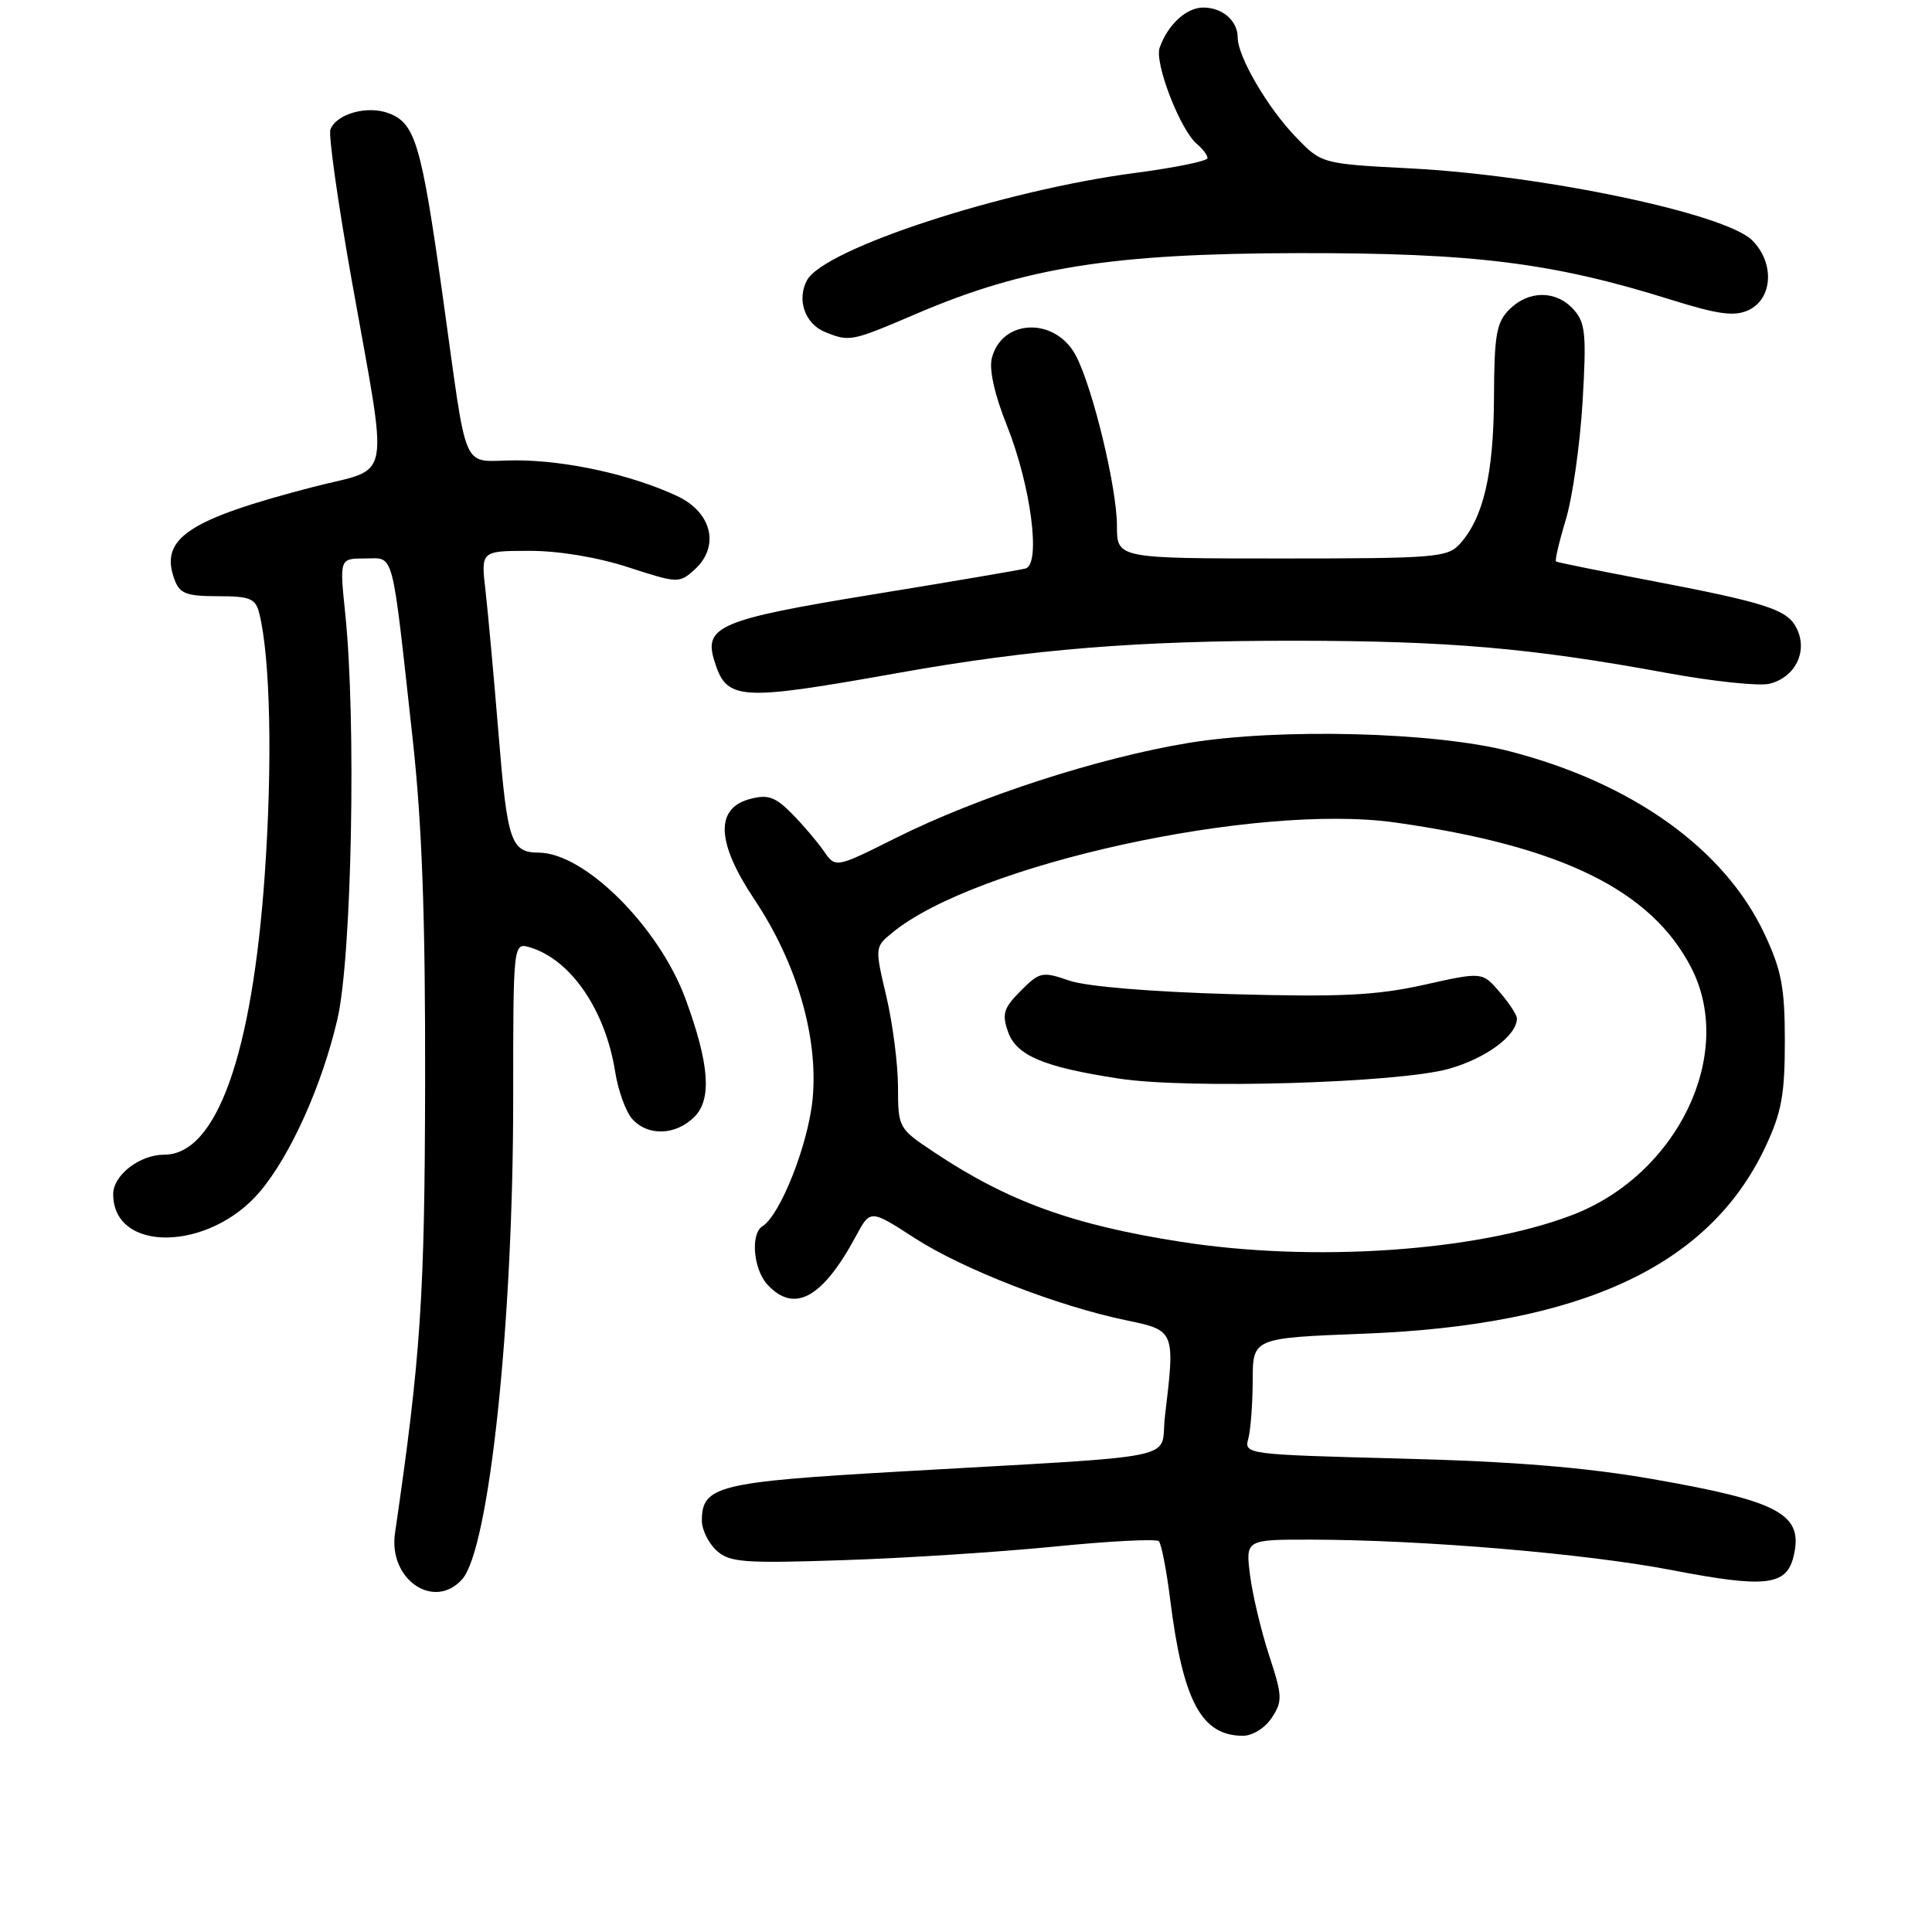 <?xml version="1.0" encoding="UTF-8" standalone="no"?>
<!DOCTYPE svg PUBLIC "-//W3C//DTD SVG 1.1//EN" "http://www.w3.org/Graphics/SVG/1.1/DTD/svg11.dtd" >
<svg xmlns="http://www.w3.org/2000/svg" xmlns:xlink="http://www.w3.org/1999/xlink" version="1.1" viewBox="0 0 256 256">
 <g >
 <path fill="currentColor"
d=" M 168.52 227.61 C 169.96 225.41 169.93 224.73 168.17 219.36 C 167.11 216.13 165.98 211.36 165.64 208.75 C 165.04 204.00 165.04 204.00 173.77 204.01 C 188.64 204.04 210.15 205.86 221.49 208.04 C 233.84 210.43 236.68 210.13 237.63 206.33 C 239.05 200.67 235.96 198.95 219.00 195.99 C 210.08 194.43 200.53 193.65 185.67 193.27 C 165.07 192.73 164.84 192.71 165.41 190.61 C 165.72 189.45 165.98 185.98 165.99 182.90 C 166.00 177.29 166.00 177.29 180.75 176.72 C 209.61 175.60 226.47 167.76 233.91 152.00 C 236.06 147.43 236.50 145.07 236.50 138.00 C 236.50 130.86 236.07 128.58 233.81 123.76 C 228.53 112.50 216.31 103.74 200.00 99.54 C 190.10 96.99 169.58 96.46 157.50 98.44 C 145.55 100.40 129.55 105.60 118.65 111.06 C 110.71 115.03 110.71 115.03 109.15 112.76 C 108.29 111.52 106.39 109.29 104.92 107.80 C 102.72 105.58 101.75 105.24 99.38 105.87 C 94.73 107.10 94.92 111.63 99.95 119.16 C 105.58 127.59 108.44 137.38 107.68 145.57 C 107.12 151.57 103.40 161.02 101.02 162.49 C 99.43 163.47 99.82 168.14 101.65 170.17 C 105.20 174.09 108.98 172.05 113.41 163.80 C 115.32 160.25 115.32 160.25 121.18 164.04 C 127.58 168.18 140.21 173.09 149.25 174.95 C 155.71 176.29 155.72 176.33 154.36 187.67 C 153.64 193.65 157.90 192.76 119.00 195.00 C 95.13 196.37 93.00 196.90 93.00 201.50 C 93.00 202.70 93.88 204.48 94.95 205.46 C 96.69 207.03 98.54 207.17 111.70 206.73 C 119.84 206.47 132.45 205.65 139.72 204.93 C 146.99 204.20 153.21 203.88 153.55 204.22 C 153.89 204.56 154.57 208.05 155.06 211.99 C 156.75 225.43 159.20 230.00 164.70 230.00 C 165.97 230.00 167.64 228.96 168.52 227.61 Z  M 61.25 209.25 C 64.82 205.23 68.00 175.32 68.00 145.68 C 68.00 124.87 68.00 124.87 70.25 125.54 C 75.66 127.18 80.21 133.84 81.51 142.00 C 81.90 144.47 82.91 147.29 83.76 148.25 C 85.82 150.58 89.53 150.47 92.01 147.99 C 94.35 145.65 94.00 140.98 90.83 132.35 C 87.32 122.83 77.50 113.03 71.41 112.98 C 67.71 112.96 67.23 111.56 66.08 97.50 C 65.45 89.80 64.66 81.14 64.33 78.25 C 63.72 73.00 63.72 73.00 70.11 72.99 C 74.01 72.98 79.13 73.83 83.23 75.16 C 89.81 77.30 90.00 77.31 92.03 75.48 C 95.42 72.41 94.35 67.90 89.73 65.73 C 83.70 62.91 75.08 61.00 68.31 61.00 C 60.94 61.00 62.08 63.58 58.63 39.00 C 55.83 19.06 55.02 16.34 51.52 15.01 C 48.68 13.93 44.56 15.08 43.78 17.17 C 43.51 17.90 44.77 26.82 46.58 37.00 C 51.53 64.83 52.09 61.78 41.48 64.53 C 24.89 68.83 21.11 71.35 23.12 76.79 C 23.81 78.66 24.69 79.00 28.86 79.00 C 33.13 79.00 33.86 79.30 34.35 81.25 C 35.82 87.12 36.12 100.99 35.09 115.77 C 33.42 139.78 28.69 153.00 21.77 153.00 C 18.51 153.00 15.00 155.71 15.00 158.23 C 15.00 166.06 27.74 165.83 34.45 157.89 C 38.51 153.07 42.67 143.82 44.71 135.04 C 46.62 126.84 47.22 95.41 45.74 81.25 C 44.99 74.00 44.99 74.00 48.38 74.00 C 52.31 74.00 51.85 72.25 54.69 98.00 C 55.93 109.31 56.37 121.61 56.33 143.50 C 56.28 171.94 55.76 179.67 52.34 203.15 C 51.44 209.28 57.52 213.44 61.25 209.25 Z  M 119.00 89.17 C 136.66 86.02 150.61 84.89 171.53 84.90 C 191.95 84.92 202.78 85.85 220.75 89.15 C 226.94 90.29 233.11 90.94 234.47 90.60 C 237.82 89.76 239.52 86.45 238.15 83.43 C 236.94 80.77 234.40 79.93 218.00 76.80 C 211.68 75.60 206.36 74.52 206.18 74.40 C 206.01 74.29 206.59 71.79 207.48 68.85 C 208.37 65.91 209.36 58.89 209.70 53.25 C 210.23 44.23 210.08 42.75 208.50 41.00 C 206.19 38.44 202.55 38.45 200.00 41.00 C 198.28 42.72 197.99 44.37 197.96 52.75 C 197.91 62.81 196.55 68.63 193.44 72.07 C 191.81 73.87 190.17 74.00 169.85 74.00 C 148.00 74.00 148.00 74.00 148.00 69.66 C 148.00 64.67 144.83 51.51 142.59 47.18 C 139.91 41.99 132.75 42.18 131.42 47.47 C 131.04 48.96 131.80 52.35 133.42 56.38 C 136.60 64.35 137.96 74.77 135.89 75.33 C 135.13 75.53 125.96 77.09 115.53 78.79 C 95.55 82.05 93.26 82.99 94.62 87.45 C 96.27 92.86 97.70 92.96 119.00 89.17 Z  M 121.46 41.56 C 135.81 35.42 147.33 33.59 172.00 33.54 C 195.29 33.50 205.73 34.80 221.40 39.71 C 227.63 41.66 229.80 41.96 231.65 41.11 C 234.91 39.63 235.18 34.83 232.17 31.84 C 228.60 28.29 204.45 23.22 186.81 22.31 C 175.11 21.70 175.11 21.70 171.65 18.10 C 167.92 14.21 164.00 7.49 164.00 4.96 C 164.00 2.76 161.98 1.00 159.45 1.00 C 157.20 1.00 154.75 3.25 153.66 6.32 C 152.94 8.33 156.40 17.26 158.61 19.09 C 159.37 19.73 160.00 20.56 160.00 20.95 C 160.00 21.34 155.73 22.21 150.52 22.90 C 132.95 25.19 109.16 32.97 106.93 37.14 C 105.54 39.72 106.67 42.93 109.34 44.00 C 112.58 45.31 112.80 45.27 121.46 41.56 Z  M 156.50 164.55 C 142.13 162.31 133.54 159.19 123.75 152.66 C 119.05 149.53 119.00 149.44 118.99 144.00 C 118.98 140.97 118.28 135.57 117.44 132.00 C 115.92 125.56 115.92 125.48 118.20 123.61 C 129.21 114.53 166.45 106.37 184.91 108.99 C 206.89 112.10 218.80 117.95 224.09 128.21 C 230.01 139.69 222.26 155.73 208.22 161.04 C 195.58 165.83 174.01 167.29 156.50 164.55 Z  M 192.00 141.62 C 196.93 140.22 201.00 137.21 201.00 134.94 C 201.00 134.49 199.97 132.91 198.70 131.44 C 196.41 128.77 196.41 128.77 188.66 130.50 C 182.34 131.90 177.64 132.13 163.20 131.73 C 152.59 131.43 143.98 130.72 141.70 129.94 C 138.10 128.70 137.77 128.77 135.25 131.29 C 132.98 133.57 132.74 134.35 133.57 136.72 C 134.68 139.87 138.27 141.39 148.28 142.92 C 157.44 144.33 185.34 143.50 192.00 141.62 Z "/>
</g>
</svg>